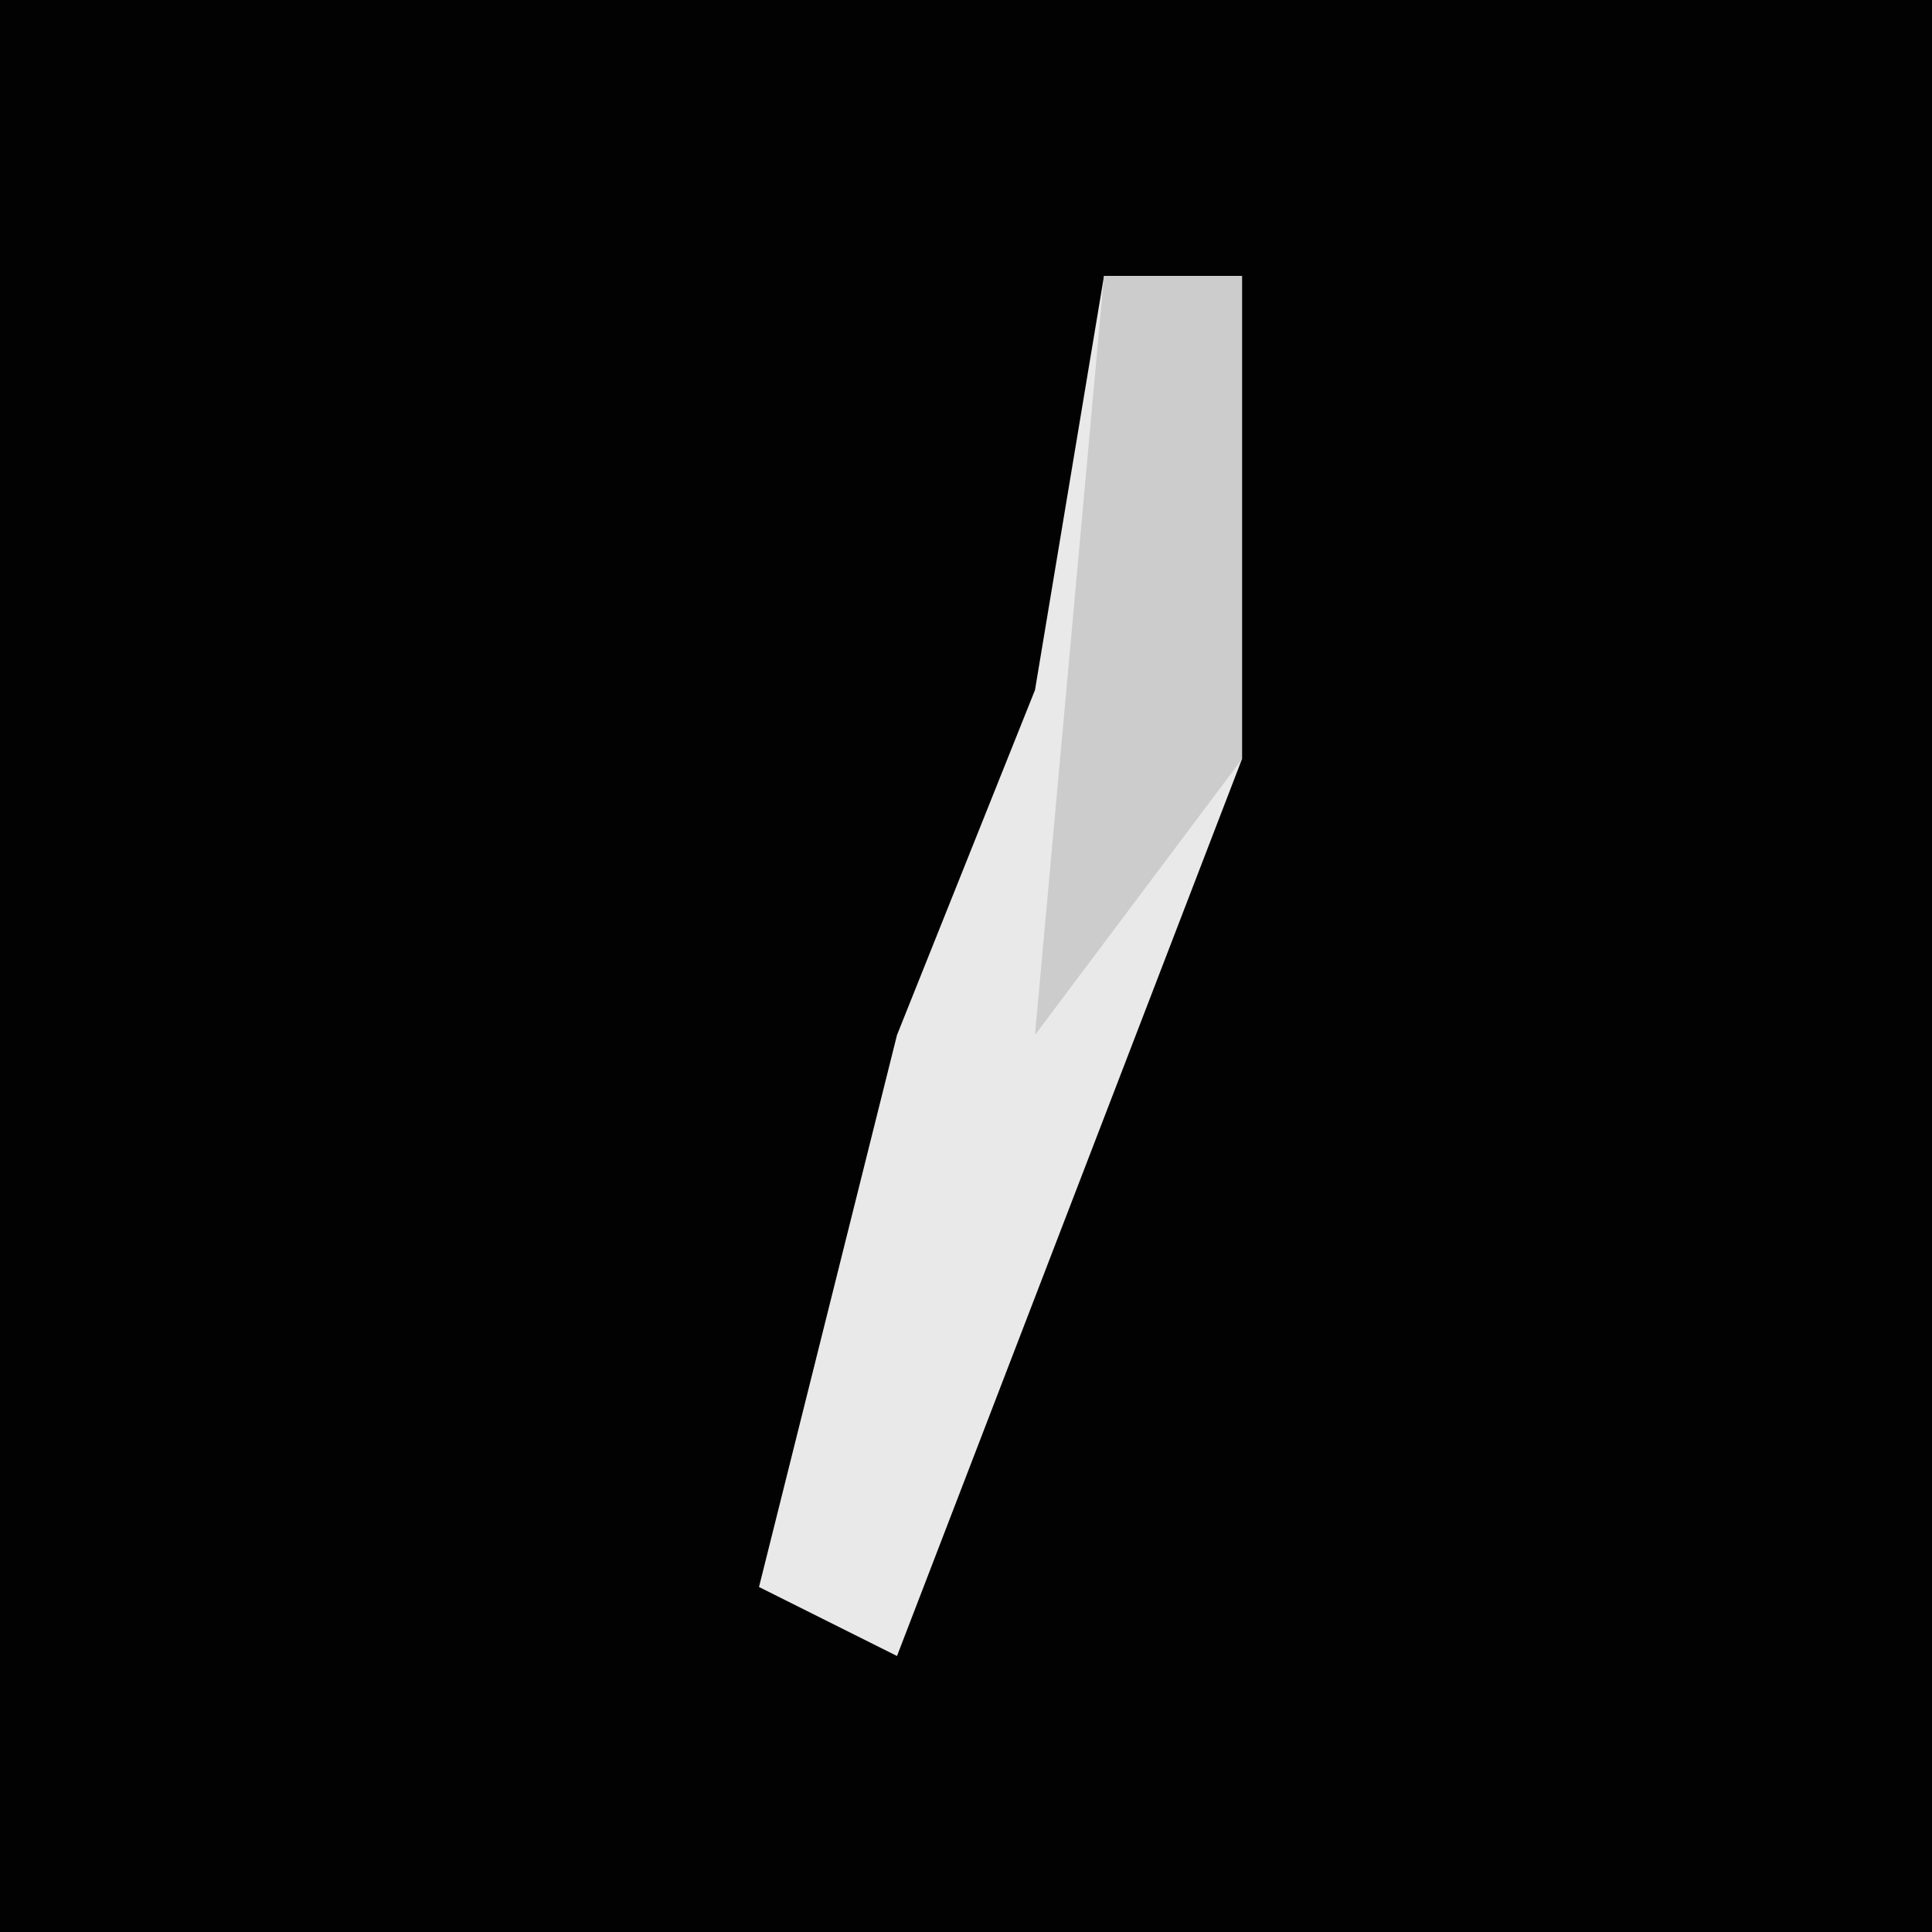 <?xml version="1.0" encoding="UTF-8"?>
<svg version="1.1" xmlns="http://www.w3.org/2000/svg" width="28" height="28">
<path d="M0,0 L28,0 L28,28 L0,28 Z " fill="#020202" transform="translate(0,0)"/>
<path d="M0,0 L2,0 L2,7 L-3,20 L-5,19 L-3,11 L-1,6 Z " fill="#E9E9E9" transform="translate(16,4)"/>
<path d="M0,0 L2,0 L2,7 L-1,11 Z " fill="#CCCCCC" transform="translate(16,4)"/>
</svg>
